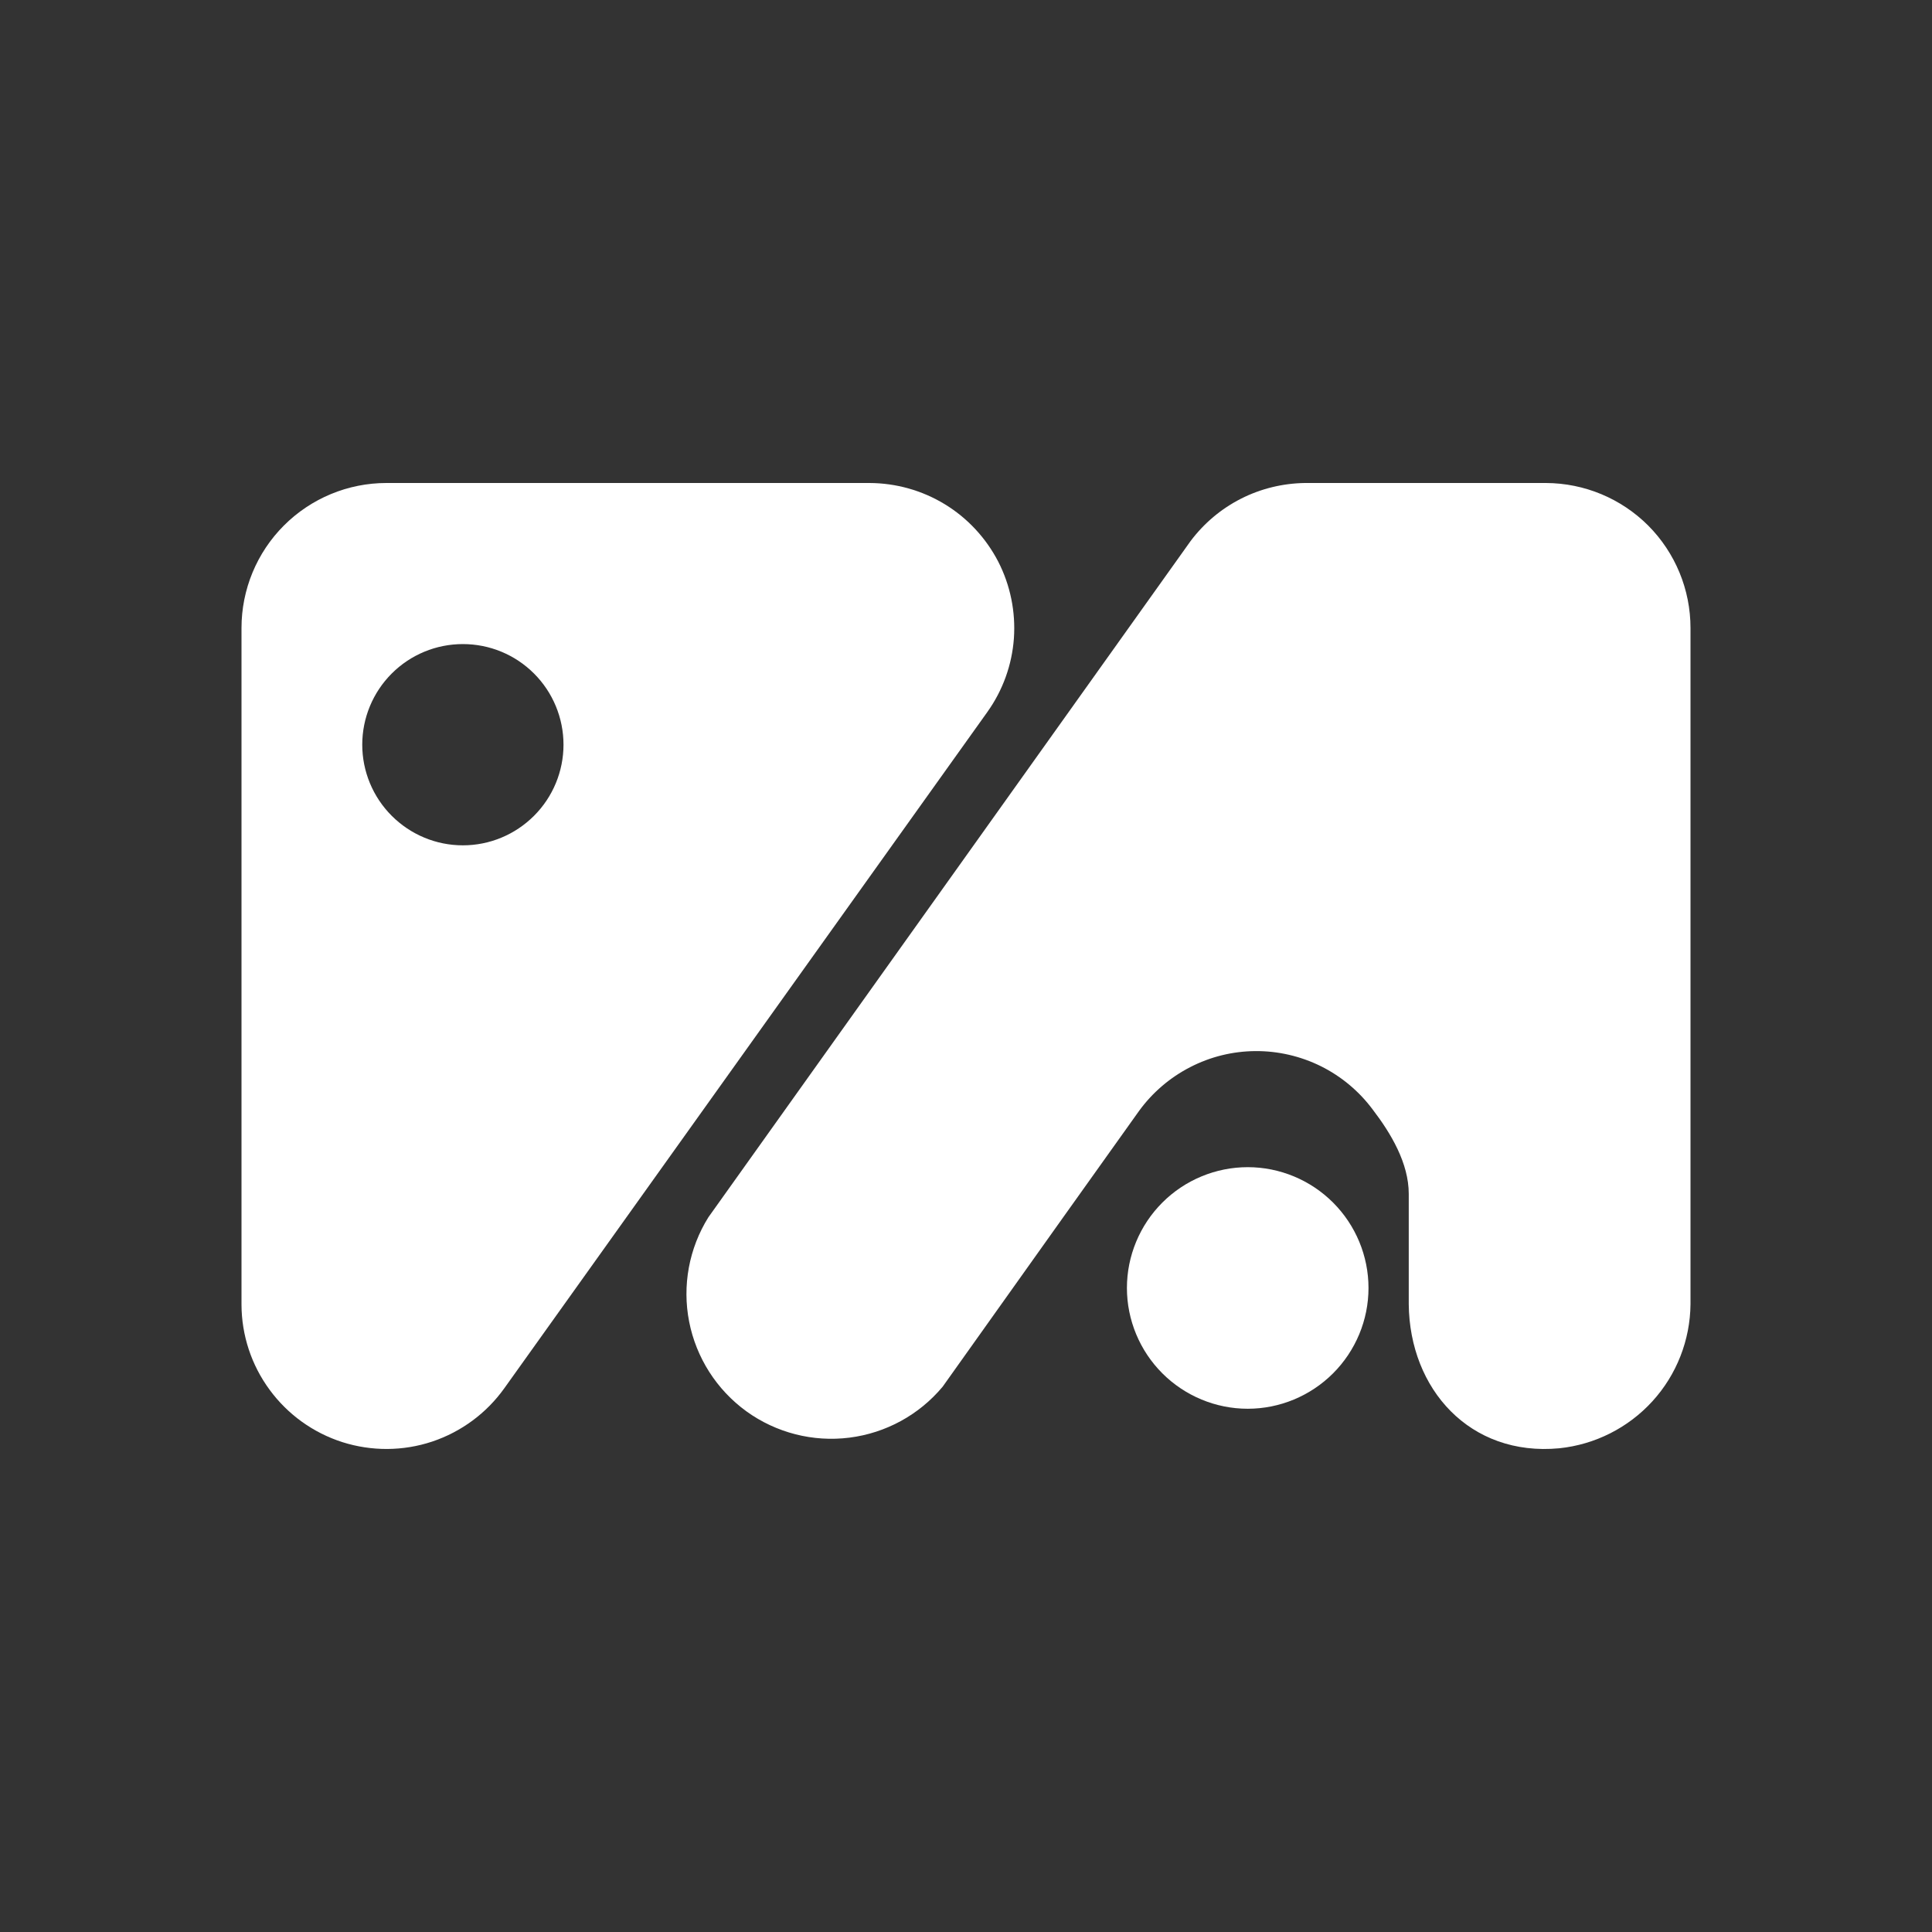 <svg width="24" height="24" viewBox="0 0 24 24" fill="none" xmlns="http://www.w3.org/2000/svg">
<rect x="0" y="0" width="24" height="24" fill="#333333" stroke="none"/>
<path d="M15.5 17.5C15.897 17.5 16.279 17.341 16.56 17.06C16.841 16.779 17 16.397 17 16C17 15.602 16.841 15.22 16.56 14.939C16.279 14.658 15.897 14.499 15.5 14.499C15.102 14.499 14.72 14.658 14.439 14.939C14.158 15.22 13.999 15.602 13.999 16C13.999 16.397 14.158 16.779 14.439 17.06C14.72 17.341 15.102 17.5 15.5 17.5Z" fill="white"/>
<path d="M21 7.801V16.201C20.996 16.647 20.828 17.077 20.527 17.407C20.226 17.737 19.814 17.945 19.37 17.991C18.26 18.096 17.51 17.256 17.5 16.201V14.831C17.5 14.45 17.28 14.08 17.05 13.78C16.881 13.554 16.662 13.371 16.409 13.245C16.156 13.12 15.877 13.055 15.595 13.057C15.313 13.059 15.035 13.127 14.784 13.257C14.533 13.386 14.316 13.572 14.15 13.8L13.215 15.111L11.71 17.226C11.418 17.576 11.004 17.802 10.552 17.859C10.099 17.916 9.642 17.799 9.272 17.532C8.903 17.264 8.649 16.867 8.561 16.419C8.473 15.972 8.559 15.507 8.8 15.121L14.79 6.721C14.956 6.5 15.17 6.32 15.416 6.195C15.662 6.07 15.934 6.004 16.21 6H19.205C19.682 6.002 20.138 6.192 20.475 6.529C20.811 6.867 21 7.324 21 7.801Z" fill="white"/>
<path d="M4.8 6H10.8C11.131 6.001 11.455 6.092 11.737 6.264C12.019 6.436 12.248 6.683 12.4 6.976C12.551 7.27 12.618 7.6 12.595 7.93C12.571 8.26 12.457 8.576 12.265 8.845L6.265 17.245C6.044 17.555 5.73 17.787 5.368 17.908C5.007 18.028 4.617 18.03 4.254 17.915C3.891 17.799 3.574 17.571 3.349 17.264C3.123 16.957 3.001 16.587 3 16.206V7.801C3 7.323 3.19 6.865 3.527 6.528C3.865 6.19 4.323 6 4.8 6ZM5.75 10.501C6.082 10.501 6.399 10.369 6.634 10.134C6.868 9.9 7 9.582 7 9.251C7 8.919 6.868 8.601 6.634 8.367C6.399 8.132 6.082 8.001 5.75 8.001C5.418 8.001 5.101 8.132 4.866 8.367C4.632 8.601 4.5 8.919 4.5 9.251C4.5 9.582 4.632 9.9 4.866 10.134C5.101 10.369 5.418 10.501 5.75 10.501Z" fill="white"/>
</svg>

